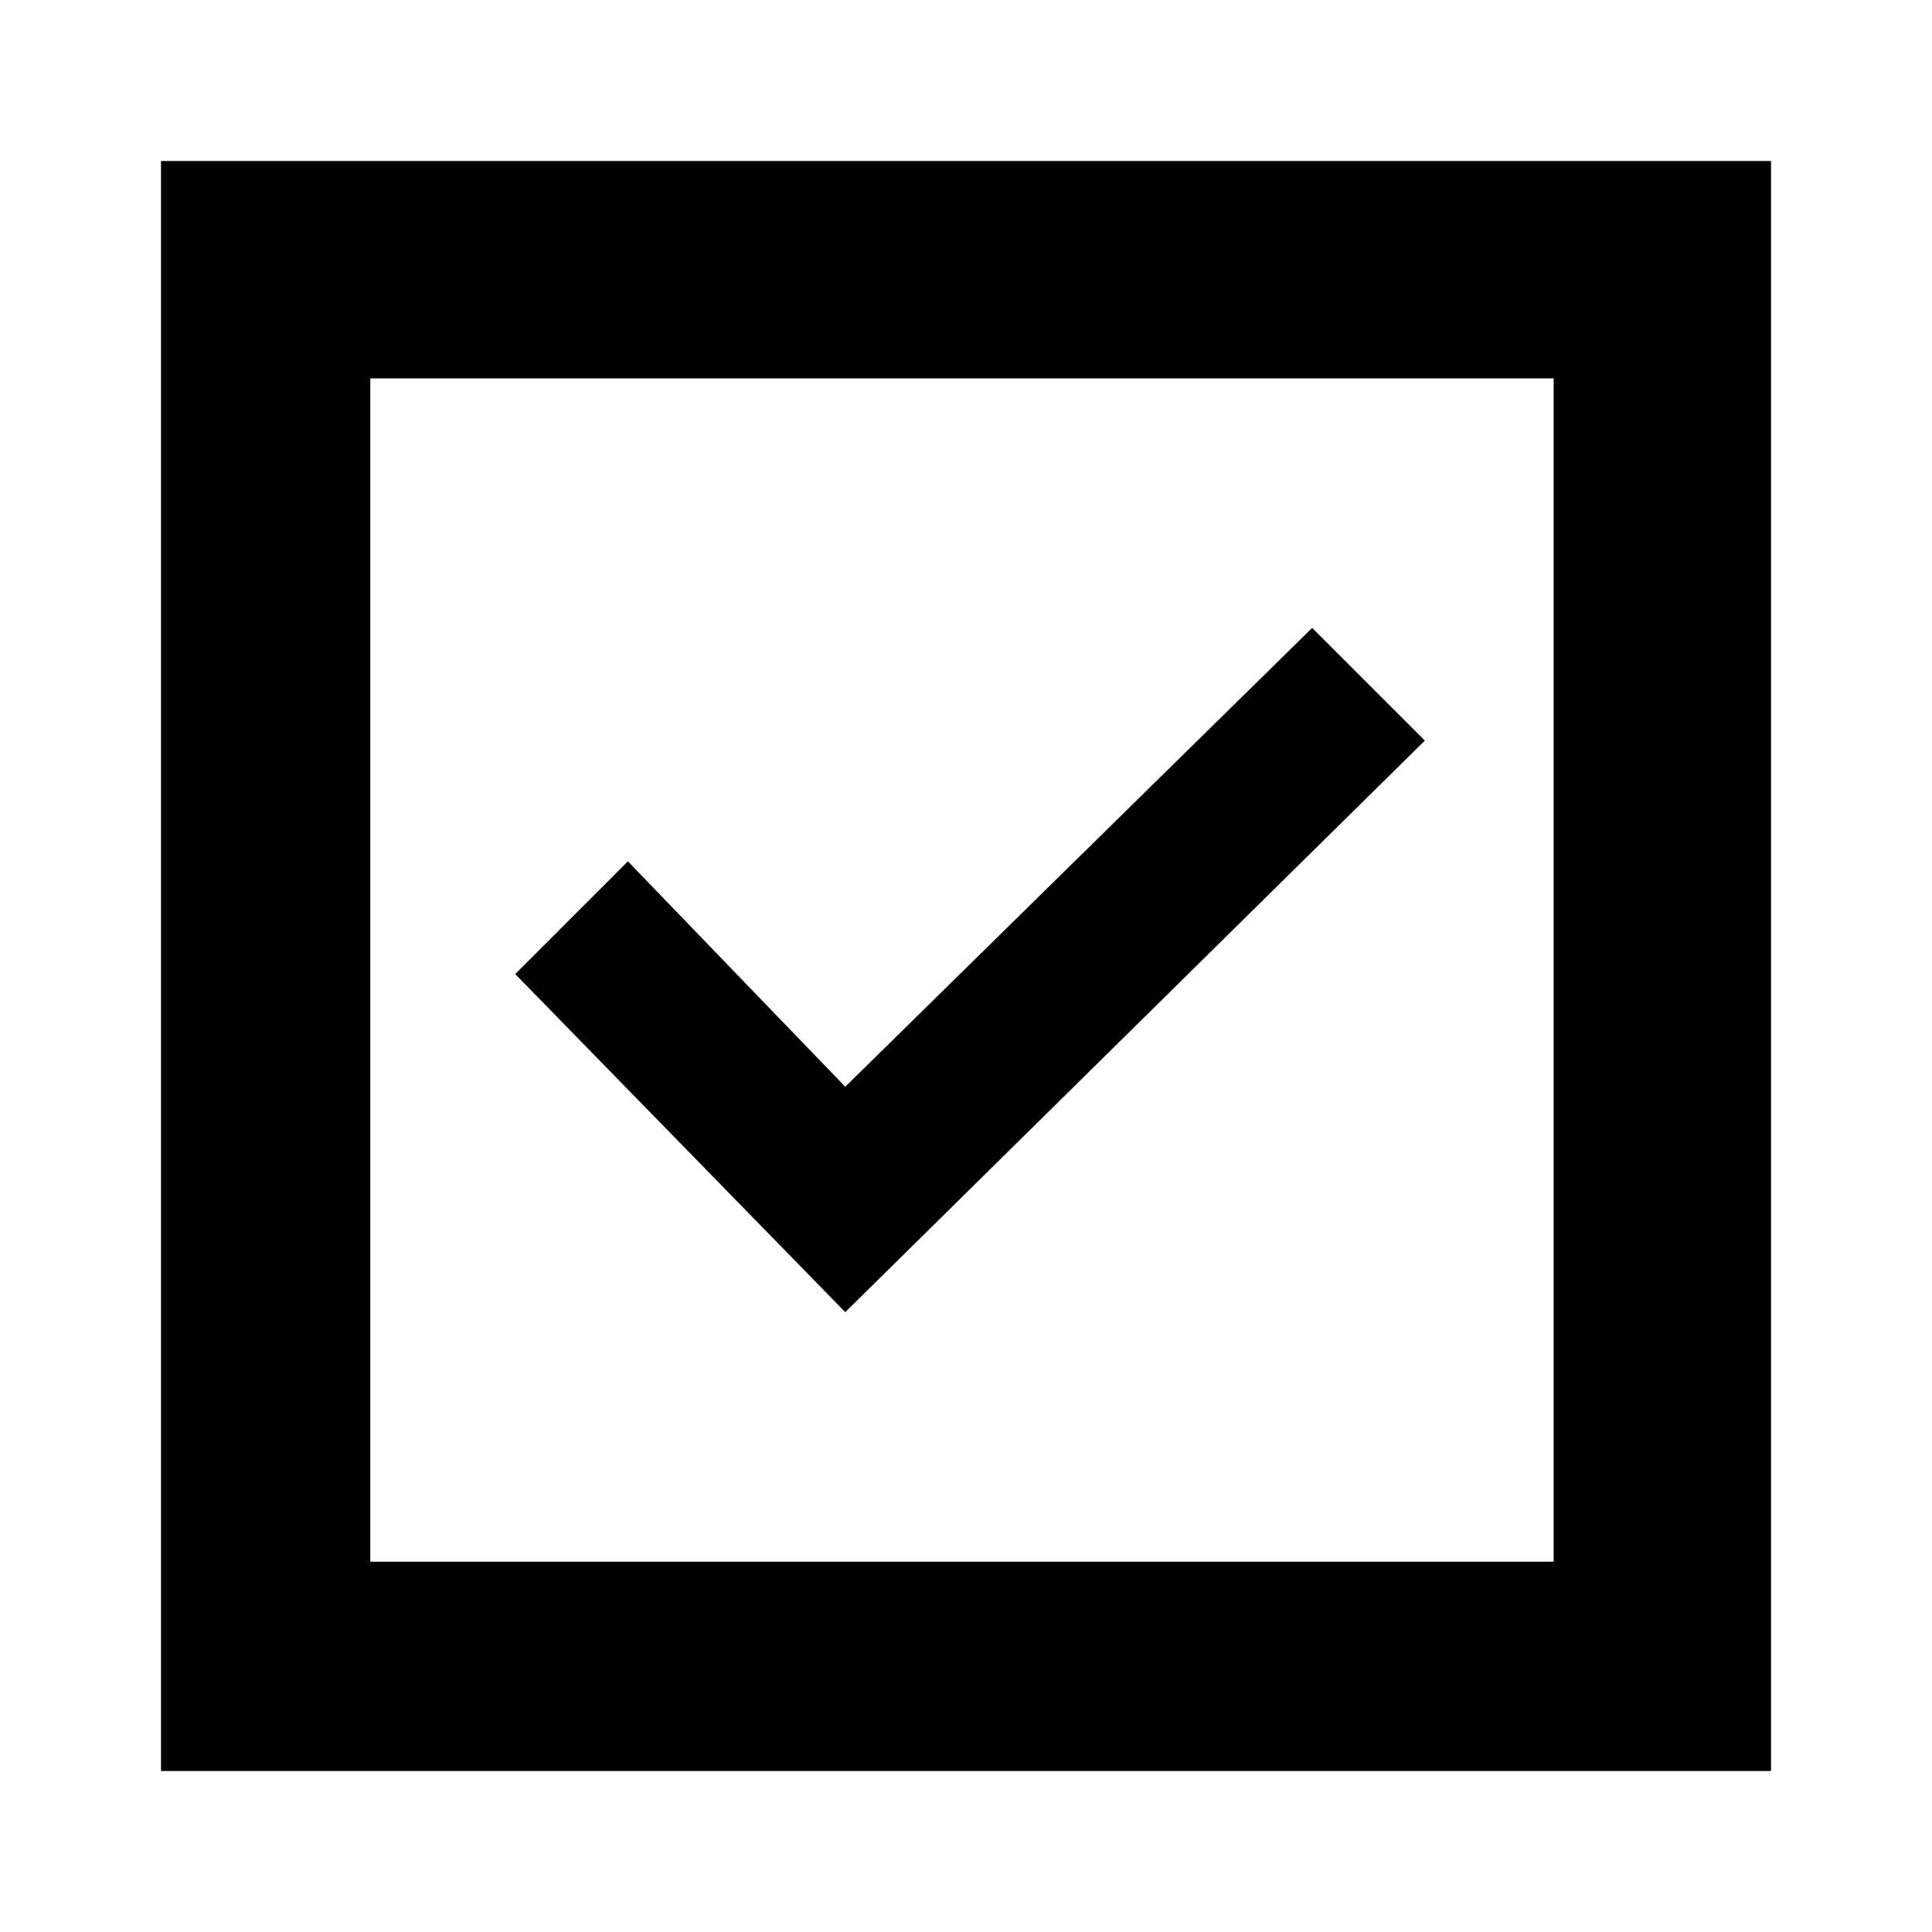 <!-- Generator: Adobe Illustrator 23.0.1, SVG Export Plug-In . SVG Version: 6.00 Build 0)  --><svg version="1.1" id="Layer_1" xmlns="http://www.w3.org/2000/svg" xmlns:xlink="http://www.w3.org/1999/xlink" x="0px" y="0px" viewBox="0 0 24 24" style="enable-background:new 0 0 24 24;" xml:space="preserve">
<g>
	<path d="M2,2V22H22V2H2z M19.3,19.4H4.6V4.7h14.7V19.4z" />
	<polygon points="16.3,7.8 17.7,9.2 10.5,16.3 6.4,12.1 7.8,10.7 10.5,13.5  " />
</g>
</svg>